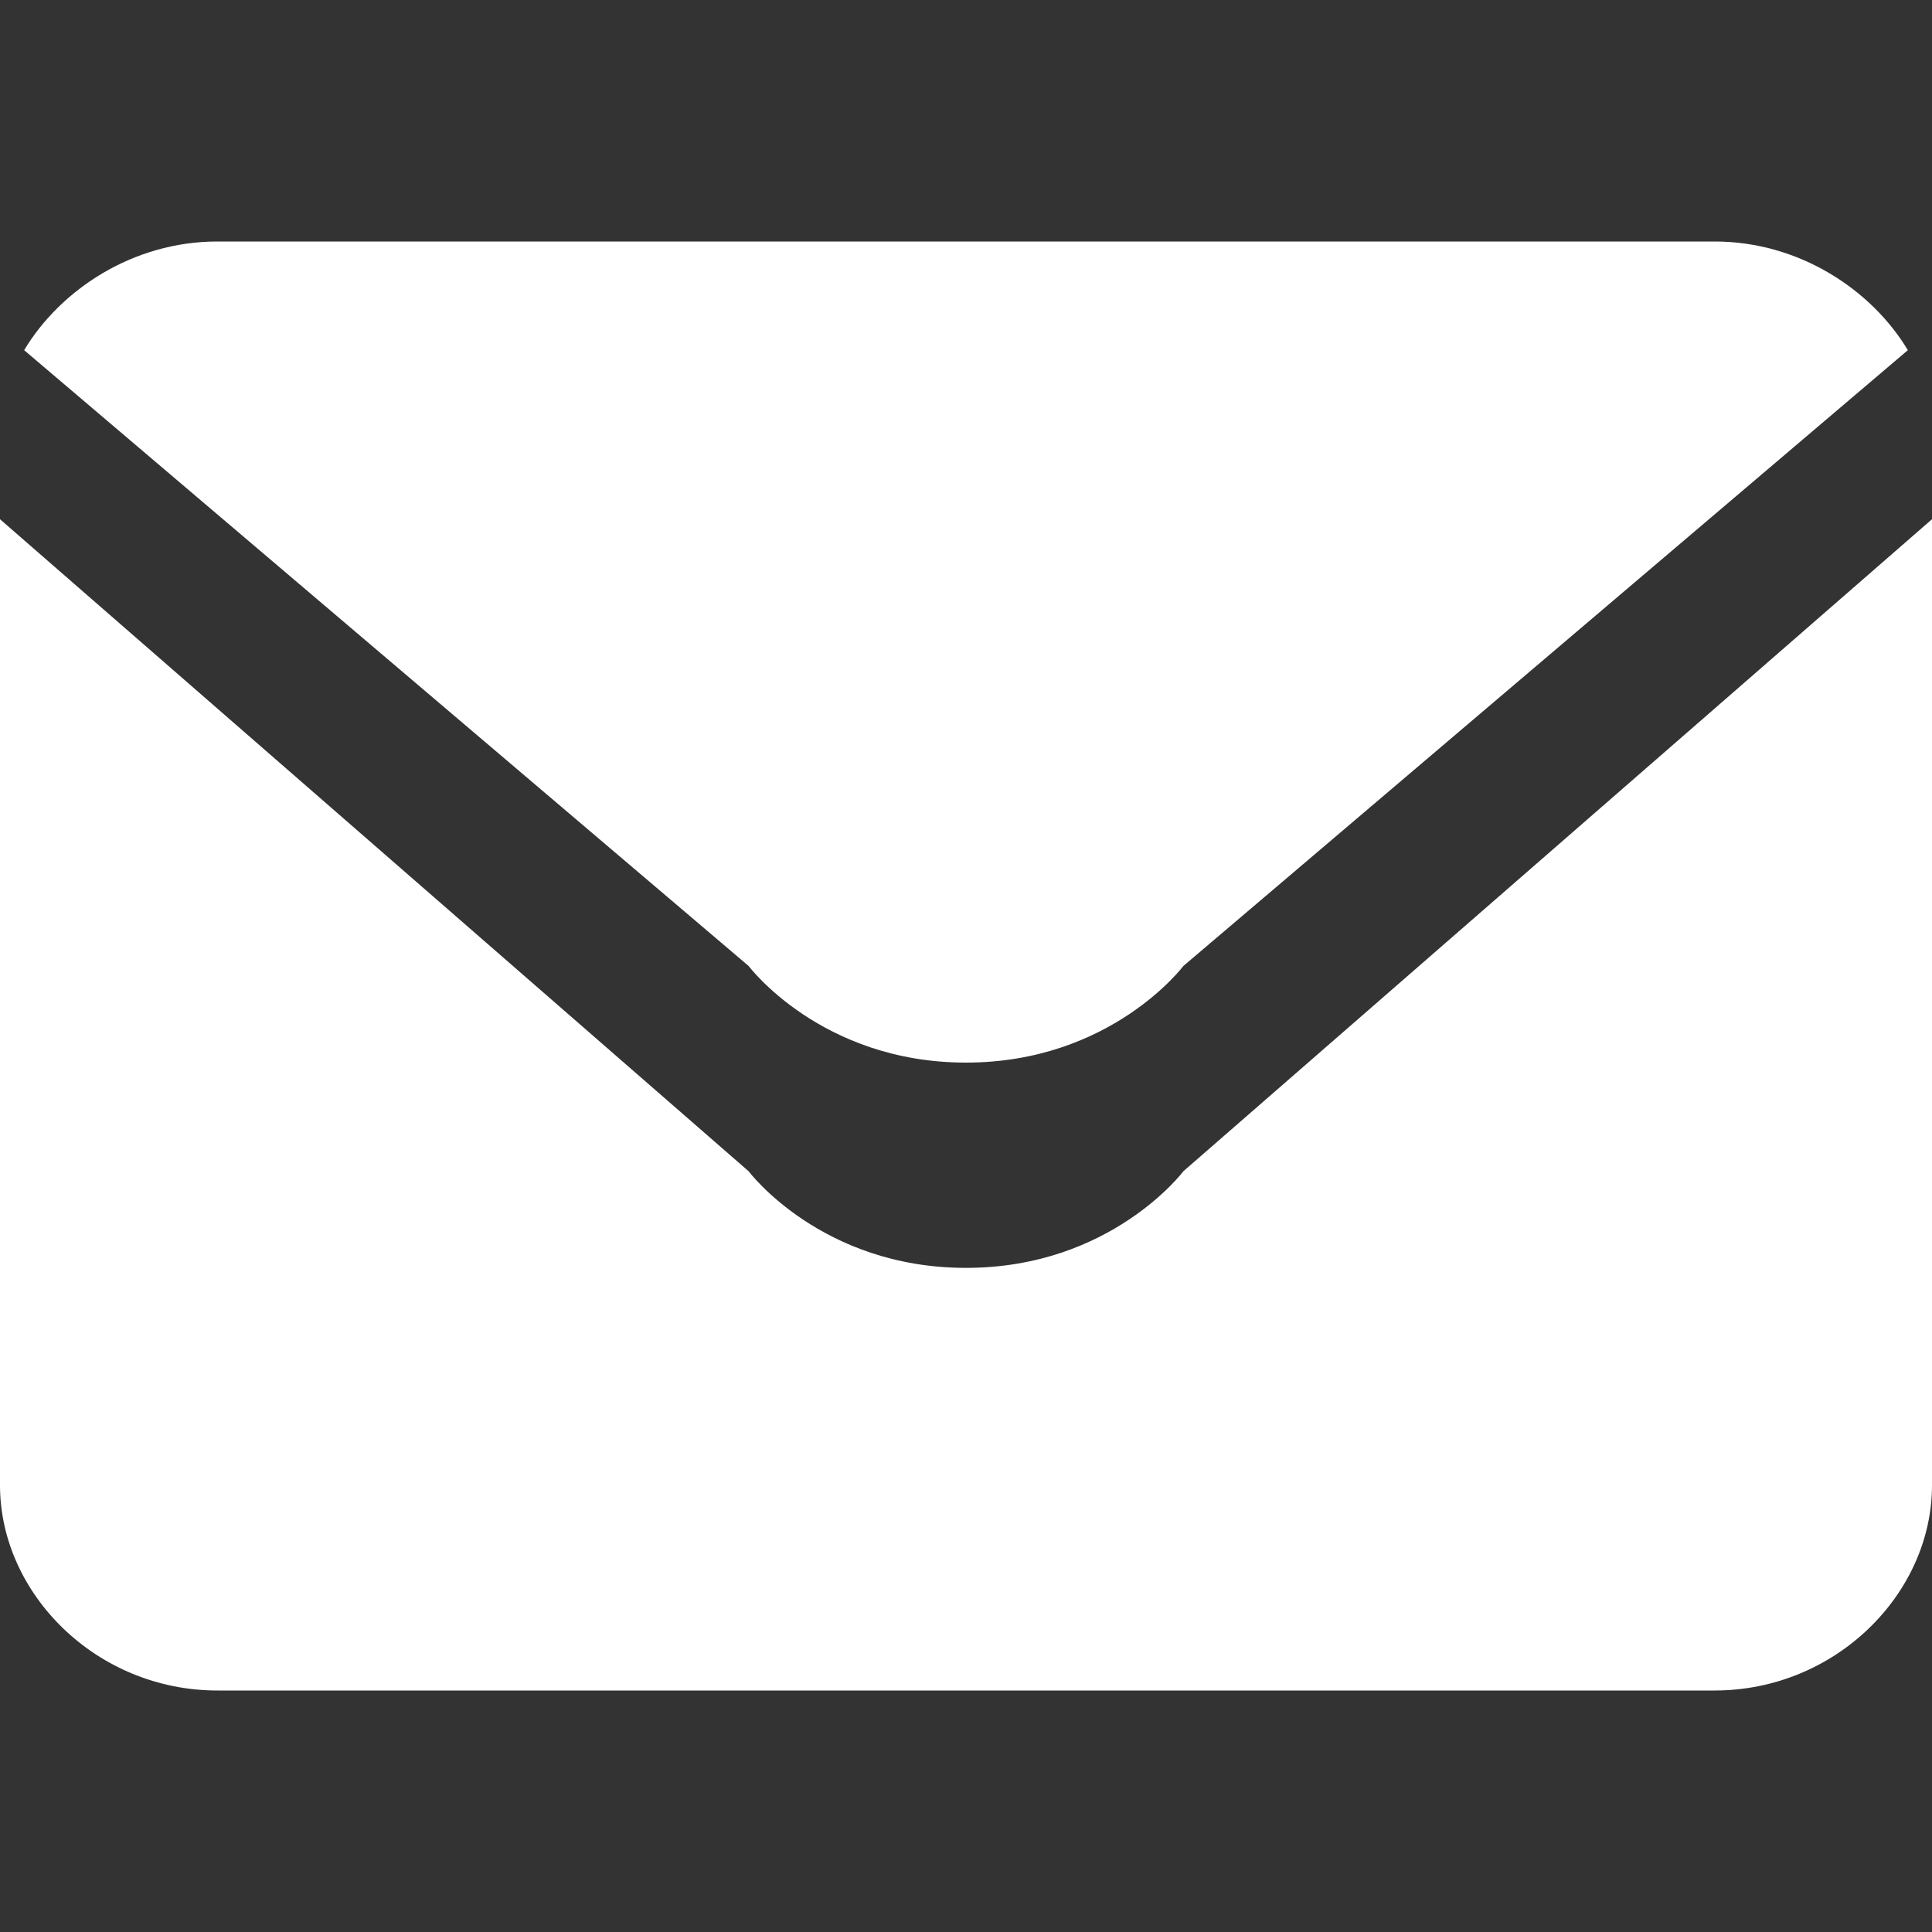 <?xml version="1.0" encoding="utf-8"?>
<svg xmlns="http://www.w3.org/2000/svg"
     xmlns:xlink="http://www.w3.org/1999/xlink"
     width="16"
     height="16"
     viewBox="0 0 16 16">
  <rect x="0" y="0" width="16" height="16" fill="#333333" stroke="none"/>
  <style>
    path {
      fill: #fff;
    }
  </style>
  
  <path d="M9.8,8c0,0-0.6,0.8-1.8,0.8S6.2,8,6.2,8l-6-5.1C0.5,2.4,1.1,2,1.8,2h12.4c0.7,0,1.3,0.4,1.6,0.9L9.8,8z M6.2,9.7 c0,0,0.6,0.8,1.8,0.8s1.8-0.8,1.8-0.8L16,4.3v8c0,0.9-0.8,1.7-1.8,1.7H1.8c-1,0-1.8-0.8-1.8-1.7v-8L6.2,9.7z"/>
</svg>
